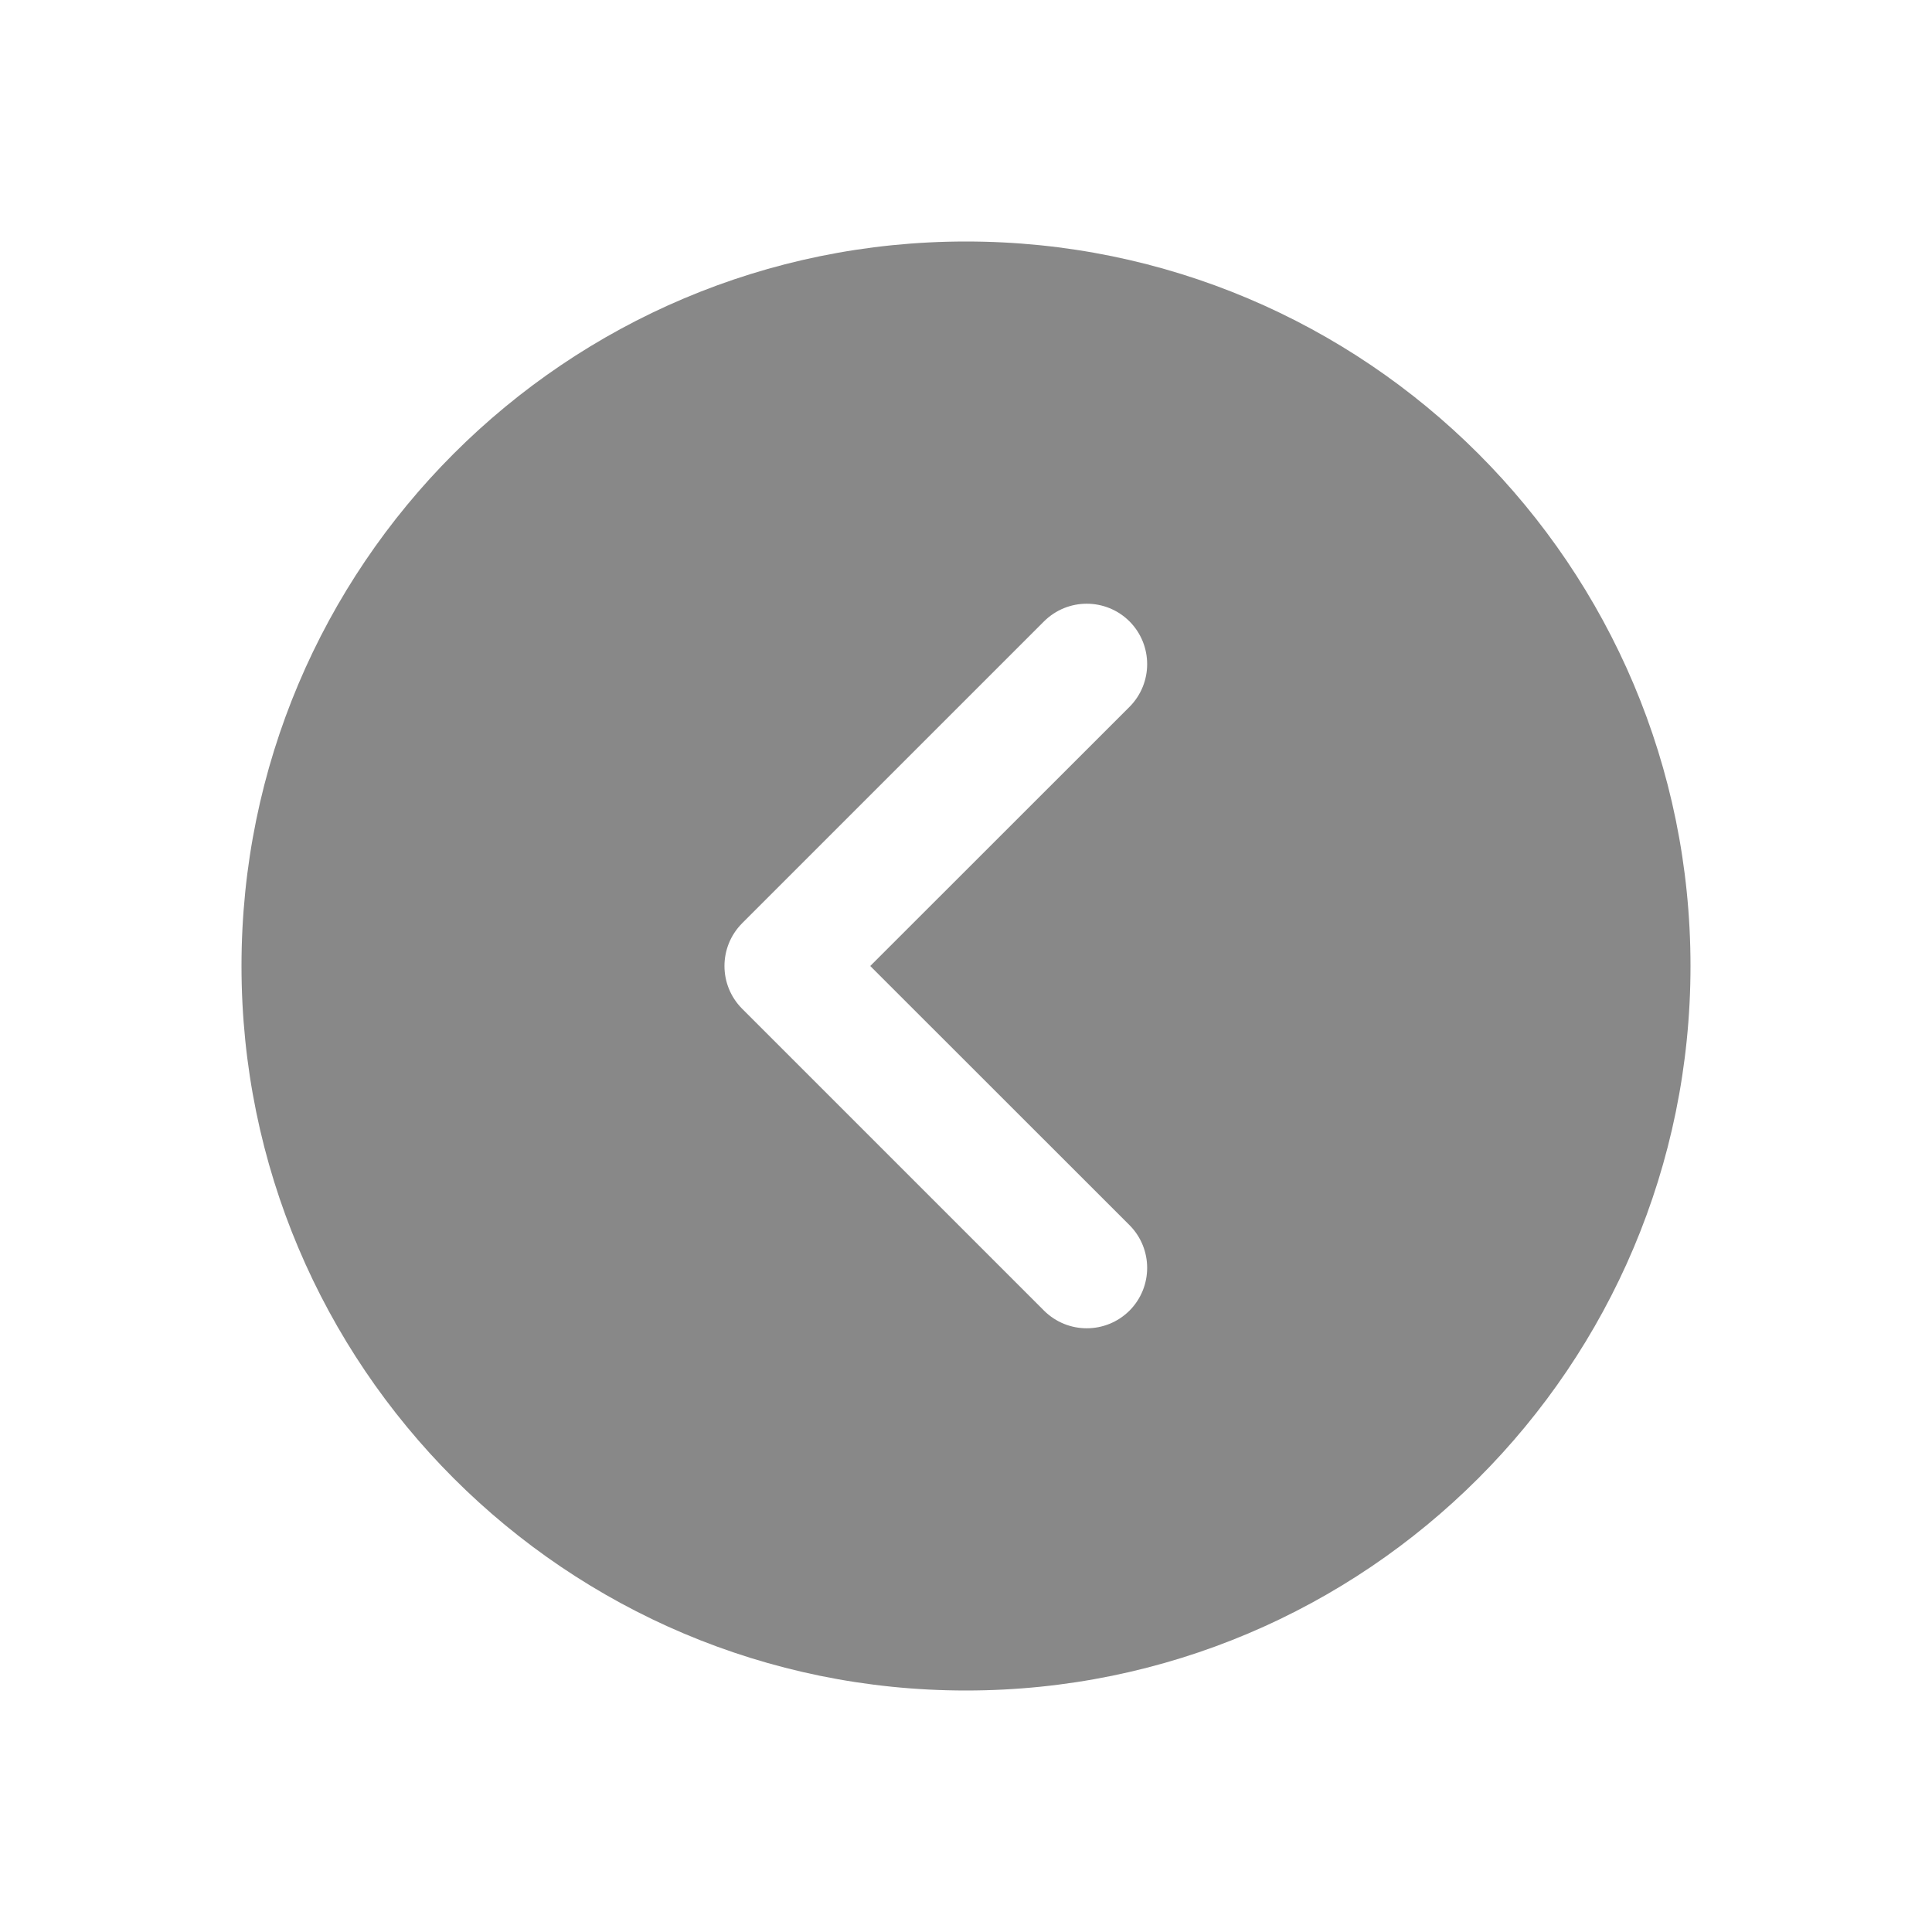 <svg width="16" height="16" viewBox="0 0 16 16" fill="none" xmlns="http://www.w3.org/2000/svg">
<path d="M8 14C4.686 14 2 11.314 2 8C2 4.686 4.686 2 8 2C11.314 2 14 4.686 14 8C14 11.314 11.314 14 8 14ZM8.646 5.146L6.146 7.646C5.951 7.842 5.951 8.158 6.146 8.354L8.646 10.854C8.842 11.049 9.158 11.049 9.354 10.854C9.549 10.658 9.549 10.342 9.354 10.146L7.207 8L9.354 5.854C9.549 5.658 9.549 5.342 9.354 5.146C9.158 4.951 8.842 4.951 8.646 5.146Z" fill="#888"/>
</svg>
